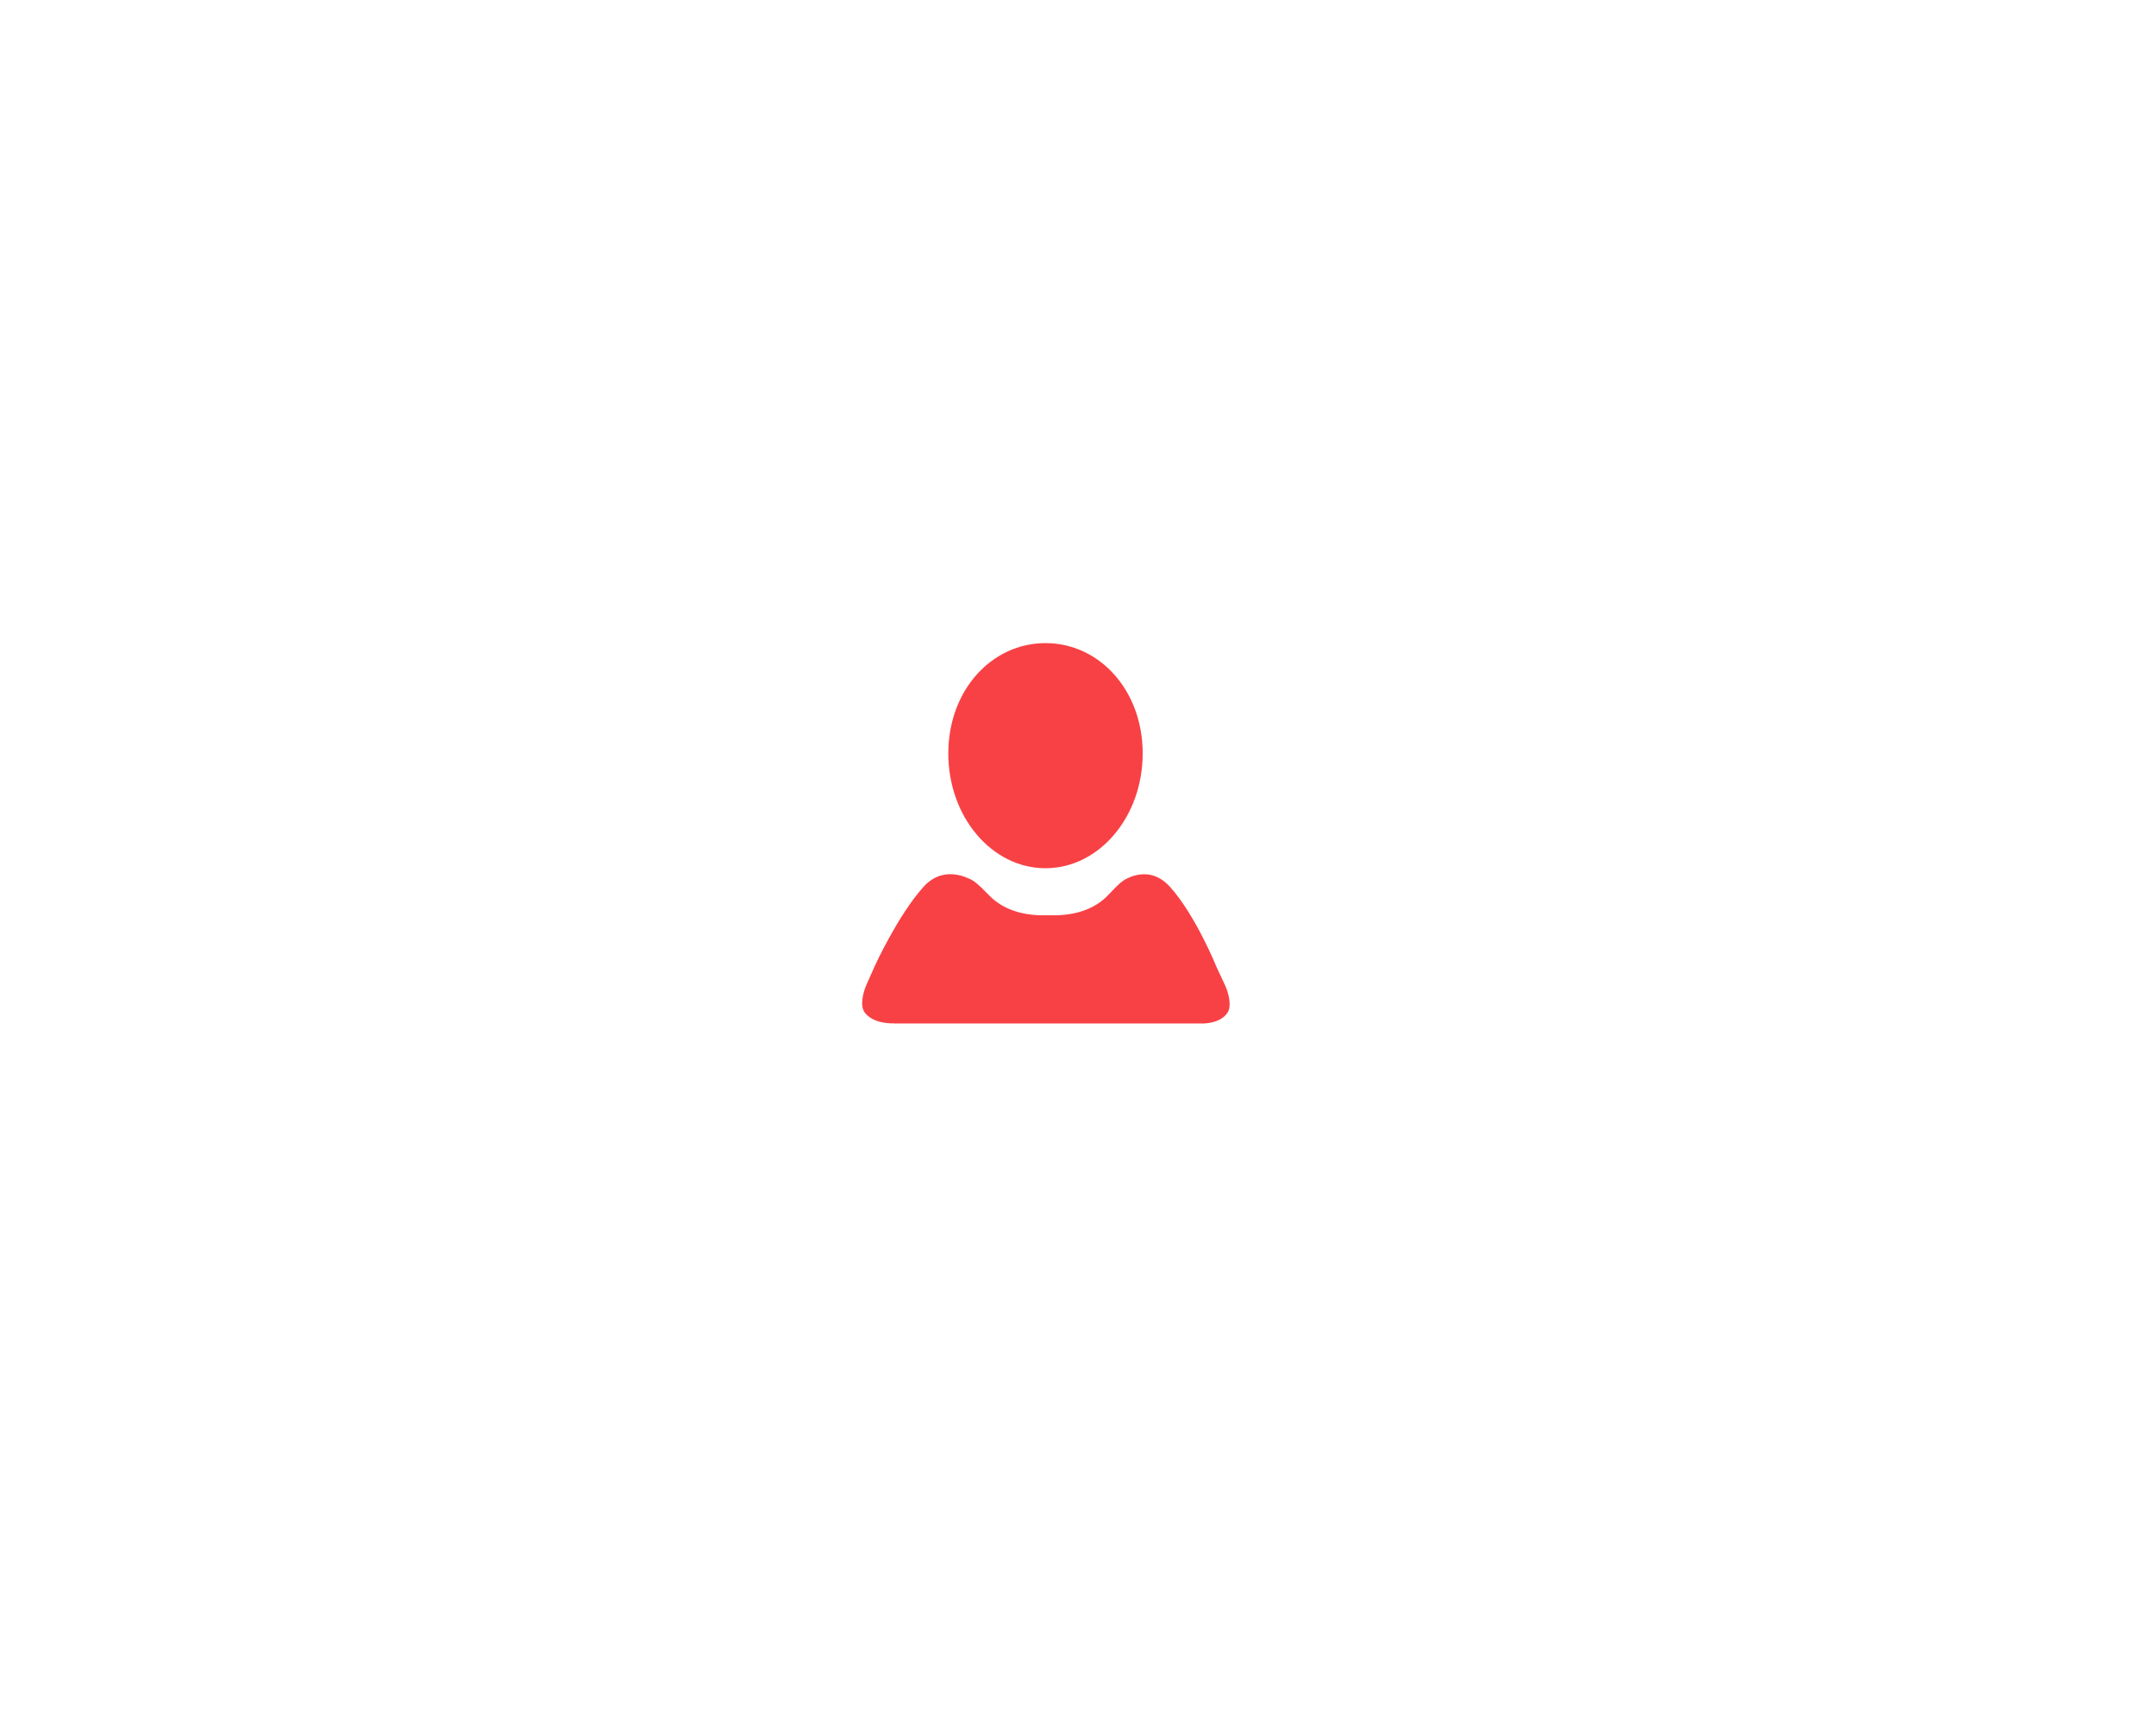 <?xml version="1.0" encoding="utf-8"?>
<!-- Generator: Adobe Illustrator 17.0.0, SVG Export Plug-In . SVG Version: 6.00 Build 0)  -->
<!DOCTYPE svg PUBLIC "-//W3C//DTD SVG 1.1//EN" "http://www.w3.org/Graphics/SVG/1.1/DTD/svg11.dtd">
<svg version="1.1" id="Слой_1" xmlns="http://www.w3.org/2000/svg" xmlns:xlink="http://www.w3.org/1999/xlink" x="0px" y="0px"
	 width="40.83px" height="32.81px" viewBox="0 0 40.83 32.81" enable-background="new 0 0 40.83 32.81" xml:space="preserve">
<g display="none">
	<path display="inline" fill="#191818" d="M30.856,29.915H9.959c-0.309,0-0.561,0.249-0.561,0.554c0,0.305,0.252,0.554,0.561,0.554
		h20.896c0.31,0,0.561-0.249,0.561-0.554C31.417,30.164,31.167,29.915,30.856,29.915z"/>
	<path display="inline" fill="#191818" d="M37.588,9.549c-0.197-0.146-0.465-0.148-0.662-0.008l-9.031,6.358
		c-0.21,0.147-0.29,0.416-0.197,0.653c0.087,0.217,0.129,0.439,0.129,0.657c0,0.994-0.817,1.802-1.823,1.802
		c-1.005,0-1.823-0.808-1.823-1.802c0-0.95,0.758-1.736,1.725-1.788c0.186-0.012,0.355-0.112,0.451-0.271
		c0.097-0.16,0.105-0.352,0.025-0.521l-5.47-11.399c-0.093-0.194-0.291-0.316-0.507-0.316c-0.217,0-0.414,0.122-0.507,0.316
		l-5.474,11.408c-0.078,0.162-0.071,0.354,0.02,0.512c0.092,0.16,0.256,0.261,0.439,0.277c0.947,0.082,1.659,0.851,1.659,1.782
		c0,0.994-0.818,1.802-1.823,1.802s-1.823-0.808-1.823-1.802c0-0.178,0.034-0.367,0.106-0.576c0.079-0.229-0.002-0.484-0.199-0.625
		L3.894,9.546C3.695,9.402,3.427,9.402,3.227,9.547C3.03,9.691,2.95,9.945,3.031,10.174l6.432,18.305
		c0.077,0.223,0.29,0.373,0.529,0.373h20.824c0.24,0,0.451-0.149,0.53-0.373l6.432-18.305C37.864,9.946,37.783,9.694,37.588,9.549z
		 M30.421,27.743H10.396L4.685,11.495l7.147,5.185c-0.036,0.179-0.055,0.355-0.055,0.531c0,1.604,1.321,2.91,2.945,2.91
		c1.623,0,2.945-1.306,2.945-2.91c0-1.251-0.789-2.315-1.927-2.722l4.668-9.725l4.653,9.7c-1.17,0.39-2.001,1.477-2.001,2.748
		c0,1.605,1.321,2.911,2.945,2.911c1.622,0,2.945-1.306,2.945-2.911c0-0.213-0.025-0.426-0.076-0.637l7.268-5.117L30.421,27.743z"/>
	<path display="inline" fill="#191818" d="M20.648,8.141c-0.28-0.129-0.614-0.012-0.747,0.263l-2.512,5.237
		c-0.105,0.216-0.055,0.478,0.123,0.641c0.821,0.762,1.277,1.799,1.277,2.928c0,0.306,0.251,0.554,0.561,0.554
		c0.309,0,0.561-0.249,0.561-0.554c0-1.298-0.472-2.507-1.341-3.443l2.345-4.885C21.047,8.603,20.929,8.272,20.648,8.141z"/>
</g>
<g display="none">
	<path display="inline" fill="#191818" d="M20.414,15.031c1.071,0,1.938,0.868,1.938,1.939c0,1.071-0.868,1.94-1.938,1.94
		c-1.07,0-1.938-0.868-1.938-1.94C18.476,15.899,19.344,15.031,20.414,15.031z"/>
	<path display="inline" fill="#191818" d="M34.305,11.217c-0.366,0-0.708,0.102-1,0.278c-1.131-0.446-2.739-0.672-4.669-0.672
		c-0.563,0-1.153,0.02-1.767,0.058c0.525-5.247-0.256-9.162-2.229-9.691c-0.151-0.04-0.305-0.06-0.463-0.06
		c-1.862,0-4.19,2.756-6.161,7.011c-2.703-1.889-5.165-3.055-6.94-3.263c-0.3-0.683-0.982-1.16-1.775-1.16
		c-1.071,0-1.938,0.868-1.938,1.939c0,0.705,0.376,1.322,0.939,1.662c0.102,1.824,1.331,4.48,3.396,7.406
		c-4.671,2.116-7.576,4.637-7.074,6.512c0.399,1.488,2.863,2.255,6.417,2.255c0.959,0,1.998-0.056,3.098-0.169
		c-0.166,2.76,0.064,5.059,0.669,6.554c-0.173,0.291-0.273,0.63-0.273,0.993c0,1.071,0.868,1.94,1.938,1.94
		c0.934,0,1.714-0.662,1.897-1.542c1.387-0.862,2.897-2.856,4.271-5.588c3.062,2.167,5.83,3.418,7.66,3.418
		c0.704,0,1.269-0.185,1.658-0.575c1.413-1.413,0.135-5.146-2.921-9.435c2.611-1.294,4.55-2.702,5.472-4.003
		c0.974-0.103,1.733-0.927,1.733-1.928C36.244,12.085,35.376,11.217,34.305,11.217z M16.14,18.154
		c0.183-0.898,0.398-1.811,0.644-2.73c0.124-0.464,0.255-0.922,0.391-1.375c0.557-0.171,1.124-0.335,1.699-0.489
		c0.978-0.262,1.956-0.491,2.918-0.685c0.464,0.43,0.925,0.875,1.383,1.332c0.538,0.538,1.057,1.081,1.556,1.627
		c-0.123,0.534-0.257,1.072-0.401,1.613c-0.225,0.841-0.471,1.666-0.735,2.469c-0.903,0.302-1.837,0.583-2.794,0.84
		c-0.553,0.148-1.106,0.286-1.656,0.413c-0.501-0.462-0.999-0.94-1.493-1.434C17.13,19.212,16.626,18.684,16.14,18.154z
		 M17.605,21.495c-0.693,0.135-1.377,0.251-2.048,0.348c0.074-0.685,0.171-1.39,0.29-2.109c0.29,0.305,0.588,0.61,0.891,0.914
		C17.027,20.937,17.316,21.219,17.605,21.495z M24.09,13.292c-0.239-0.24-0.479-0.475-0.72-0.706
		c0.689-0.113,1.366-0.206,2.025-0.279c-0.093,0.649-0.205,1.311-0.336,1.982C24.745,13.957,24.421,13.624,24.09,13.292z
		 M25.579,17.781c0.069-0.256,0.135-0.512,0.198-0.766c0.449,0.525,0.876,1.05,1.281,1.571c-0.62,0.272-1.267,0.535-1.936,0.786
		C25.282,18.853,25.434,18.322,25.579,17.781z M20.723,5.806c0.708-1.139,1.435-2.055,2.103-2.649
		c0.746-0.664,1.193-0.735,1.351-0.735c0.046,0,0.088,0.005,0.129,0.016c0.262,0.07,0.545,0.426,0.778,0.977
		c0.33,0.78,0.544,1.909,0.621,3.265c0.074,1.3,0.023,2.756-0.143,4.309c-1.074,0.109-2.206,0.273-3.377,0.492
		c-1.044-0.942-2.085-1.801-3.102-2.566C19.601,7.773,20.152,6.726,20.723,5.806z M18.556,10.136
		c0.679,0.519,1.363,1.078,2.045,1.669c-0.677,0.151-1.365,0.319-2.06,0.506c-0.299,0.08-0.595,0.163-0.889,0.247
		C17.935,11.721,18.238,10.911,18.556,10.136z M10.8,10.808c-0.729-1.41-1.067-2.488-1.173-3.24
		c0.737-0.125,1.333-0.666,1.537-1.373c1.192,0.202,2.838,0.92,4.647,2.038c0.55,0.34,1.11,0.713,1.674,1.113
		c-0.48,1.142-0.932,2.373-1.343,3.672c-1.136,0.367-2.218,0.765-3.231,1.182C12.07,13.031,11.358,11.889,10.8,10.808z
		 M14.244,22.011c-1.129,0.124-2.206,0.188-3.203,0.188c-1.638,0-3.013-0.173-3.975-0.501c-0.795-0.27-1.137-0.589-1.193-0.797
		c-0.061-0.227,0.111-0.629,0.46-1.075c0.514-0.659,1.388-1.392,2.527-2.123c1.043-0.669,2.265-1.314,3.618-1.914
		c0.686,0.904,1.445,1.826,2.27,2.752C14.521,19.744,14.354,20.907,14.244,22.011z M15.077,16.954
		c-0.482-0.563-0.94-1.125-1.371-1.684c0.639-0.257,1.302-0.503,1.984-0.739c-0.052,0.185-0.103,0.37-0.153,0.557
		C15.369,15.717,15.216,16.34,15.077,16.954z M20.392,27.064c-0.708,1.139-1.435,2.055-2.103,2.649
		c-0.057,0.051-0.112,0.097-0.165,0.141c-0.341-0.554-0.953-0.923-1.651-0.923c-0.209,0-0.411,0.033-0.6,0.095
		c-0.24-0.743-0.399-1.71-0.463-2.835c-0.053-0.935-0.042-1.95,0.03-3.024c1.07-0.147,2.186-0.344,3.332-0.591
		c0.945,0.847,1.888,1.625,2.811,2.327C21.2,25.681,20.801,26.406,20.392,27.064z M22.145,23.706
		c-0.607-0.468-1.217-0.966-1.825-1.491c0.271-0.068,0.543-0.138,0.816-0.211c0.656-0.176,1.299-0.362,1.926-0.558
		C22.772,22.23,22.465,22.986,22.145,23.706z M30.029,23.132c1.373,2.657,1.36,4.133,1.016,4.476
		c-0.17,0.17-0.539,0.196-0.744,0.196c-1.2,0-3.125-0.764-5.283-2.097c-0.596-0.368-1.201-0.773-1.812-1.211
		c0.499-1.099,0.974-2.295,1.412-3.566c1.147-0.402,2.231-0.833,3.235-1.284C28.721,20.849,29.456,22.024,30.029,23.132z
		 M30.817,16.611c-0.763,0.49-1.622,0.966-2.557,1.421c-0.646-0.844-1.355-1.705-2.122-2.567c0.242-1.126,0.434-2.224,0.577-3.278
		c0.666-0.047,1.309-0.071,1.921-0.071c1.554,0,2.87,0.156,3.822,0.451c-0.059,0.186-0.091,0.384-0.091,0.589
		c0,0.64,0.31,1.207,0.787,1.56C32.627,15.314,31.826,15.964,30.817,16.611z"/>
</g>
<g display="none">
	<path display="inline" fill="#191818" d="M20.448,28.801l14.429-17.664l-4.49-6.276H10.509l-4.491,6.276L20.448,28.801
		L20.448,28.801z M35.86,11.461L20.826,29.866c-0.021,0.027-0.045,0.051-0.074,0.073c-0.207,0.168-0.512,0.136-0.68-0.07
		L5.035,11.461c-0.133-0.164-0.148-0.403-0.019-0.584l4.829-6.751c0.086-0.14,0.24-0.235,0.416-0.235h20.374v0.002
		c0.152,0.001,0.3,0.071,0.394,0.203l4.844,6.772L35.86,11.461z"/>
	<path display="inline" fill="#191818" d="M23.843,10.672c0.268,0,0.485,0.217,0.485,0.484c0,0.267-0.217,0.484-0.485,0.484H5.41
		c-0.268,0-0.485-0.217-0.485-0.484c0-0.267,0.217-0.484,0.485-0.484H23.843z"/>
	<path display="inline" fill="#191818" d="M35.402,10.672c0.268,0,0.485,0.217,0.485,0.484c0,0.267-0.217,0.484-0.485,0.484h-1.857
		c-0.268,0-0.485-0.217-0.485-0.484c0-0.267,0.217-0.484,0.485-0.484H35.402z"/>
	<path display="inline" fill="#191818" d="M9.812,4.555c-0.099-0.247,0.022-0.529,0.27-0.628c0.248-0.099,0.53,0.022,0.629,0.268
		l10.186,25.188c0.099,0.247-0.022,0.529-0.269,0.628c-0.247,0.099-0.53-0.021-0.629-0.268L9.812,4.555z"/>
	<path display="inline" fill="#191818" d="M25.68,15.337c0.099-0.247,0.382-0.368,0.629-0.269c0.248,0.099,0.369,0.381,0.269,0.629
		l-5.68,14.048c-0.099,0.248-0.382,0.368-0.629,0.269c-0.248-0.099-0.369-0.381-0.27-0.628L25.68,15.337z"/>
	<path display="inline" fill="#191818" d="M30.185,4.196c0.099-0.247,0.382-0.367,0.63-0.268c0.248,0.099,0.369,0.381,0.269,0.629
		L30.3,6.494c-0.099,0.247-0.382,0.368-0.629,0.268c-0.247-0.099-0.369-0.381-0.269-0.628L30.185,4.196z"/>
	<path display="inline" fill="#191818" d="M13.502,11.51c-0.196,0.182-0.502,0.171-0.684-0.024
		c-0.182-0.195-0.171-0.501,0.025-0.682l7.277-6.781c0.195-0.182,0.502-0.17,0.683,0.024c0.182,0.195,0.171,0.502-0.024,0.682
		L13.502,11.51z"/>
	<path display="inline" fill="#191818" d="M25.626,8.541c0.195,0.182,0.206,0.488,0.024,0.682c-0.182,0.195-0.488,0.206-0.683,0.024
		l-4.849-4.519c-0.195-0.182-0.206-0.487-0.024-0.682c0.182-0.194,0.488-0.206,0.683-0.024L25.626,8.541z"/>
	<path display="inline" fill="#191818" d="M29.127,8.034l0.903,1.79l1.793,0.902c0.238,0.119,0.333,0.411,0.214,0.649
		c-0.048,0.096-0.125,0.168-0.214,0.214L30.03,12.49l-0.903,1.79c-0.119,0.238-0.411,0.334-0.65,0.214
		c-0.096-0.048-0.169-0.125-0.214-0.214l-0.902-1.79l-1.793-0.902c-0.238-0.12-0.333-0.411-0.214-0.649
		c0.049-0.096,0.125-0.168,0.214-0.214l1.793-0.902l0.902-1.79c0.12-0.238,0.411-0.333,0.65-0.214
		C29.009,7.867,29.081,7.944,29.127,8.034L29.127,8.034z M29.238,10.401l-0.543-1.076l-0.543,1.076
		c-0.045,0.089-0.118,0.166-0.214,0.214l-1.078,0.542l1.078,0.543c0.089,0.045,0.166,0.118,0.214,0.214l0.543,1.077l0.543-1.077
		c0.045-0.089,0.118-0.165,0.214-0.214l1.078-0.543l-1.078-0.542C29.363,10.569,29.286,10.497,29.238,10.401z"/>
</g>
<g display="none">
	<path display="inline" fill="#191818" d="M18.128,15.975c0.168-0.265,0.058-1.129,0.058-1.129
		C11.873,12.65,7.151,9.897,7.418,8.779c0.132-0.553,0.314-0.795,0.44-0.838C8.141,7.848,8.78,8.186,9.562,8.706l1.3-1.542
		c-0.615-0.381-2.132-1.641-3.621-1.151C6.633,6.212,5.832,6.771,5.467,8.305c-0.856,3.592,7.629,6.834,12.181,8.429
		C17.648,16.734,17.96,16.24,18.128,15.975z"/>
	<path display="inline" fill="#191818" d="M32.898,9.013c-0.208-0.296-0.426-0.586-0.656-0.865
		c-2.509-3.039-6.283-4.977-10.499-4.977c-0.008,0-0.013,0.001-0.02,0.001c-0.005,0-0.009-0.001-0.013-0.001
		c-0.016,0-0.031,0.002-0.047,0.002C17.48,3.198,13.738,5.13,11.246,8.15c-0.23,0.279-0.448,0.567-0.655,0.864
		c-0.158,0.226-0.305,0.46-0.45,0.695c0.286,0.182,0.609,0.376,0.969,0.58c0.124-0.2,0.248-0.402,0.384-0.595
		c0.85,0.573,1.832,1.073,2.918,1.486c-0.06,0.219-0.106,0.451-0.159,0.675c0.332,0.147,0.682,0.294,1.039,0.441
		c0.056-0.253,0.107-0.509,0.171-0.754c1.726,0.534,3.665,0.855,5.722,0.905v1.439l0.07,0.045l0.097,0.591l0.151,0.906l0.802,0.21
		v-3.191c0.398-0.009,0.787-0.038,1.174-0.067l0.294-0.84l0.113-0.324c-0.518,0.05-1.043,0.086-1.581,0.099V4.353
		c2.276,0.355,4.236,2.735,5.35,6.142c-0.539,0.161-1.109,0.292-1.691,0.408c0.381,0.193,0.759,0.492,1.028,0.916
		c0.328-0.082,0.659-0.164,0.976-0.26c0.418,1.61,0.661,3.399,0.671,5.293H26.9c-0.018,0.115-0.036,0.223-0.056,0.344
		c0.68,0.282,1.49,0.618,1.665,0.691c0.519,0.216,0.907,0.542,1.167,0.94c0.022-0.28,0.046-0.558,0.059-0.843h2.69
		c-0.047,0.35-0.091,0.703-0.153,1.041c0.17-0.088,0.319-0.26,0.397-0.586c0.042-0.176,0.047-0.323,0.037-0.455h1.537
		c-0.183,2.319-0.991,4.46-2.249,6.26c-0.865-0.583-1.866-1.092-2.978-1.51c0.061-0.224,0.111-0.456,0.164-0.687
		c-0.356,0.282-0.802,0.439-1.306,0.439c-0.221,0-0.407-0.028-0.531-0.046l-0.038-0.007c-0.134-0.009-0.322-0.026-1.459-0.419
		c0.135-0.182,0.293-0.421,0.468-0.699V20.75c0.528,0.183,0.978,0.331,1.084,0.339c0.292,0.02,1.042,0.279,1.258-0.622
		c0.216-0.902-0.345-1.2-0.658-1.33c-0.176-0.073-0.999-0.415-1.684-0.699v-1.146l-0.391,0.983c-0.34-0.141-0.584-0.242-0.584-0.242
		s0.846-4.714,0.615-5.311c-0.231-0.597-0.925-0.733-0.925-0.733l-1.844,5.274l-2.005-0.524l0,0l-0.858-0.224l-0.293-1.771
		l-0.935-0.604c-0.001,0,0.055,1.46-0.083,2.247c-0.026,0.148-0.059,0.273-0.101,0.359c-0.015,0.032-0.043,0.073-0.066,0.109
		c-0.098,0.164-0.251,0.359-0.42,0.556c-0.001,0.002-0.002,0.002-0.003,0.003c-0.08,0.093-0.165,0.186-0.248,0.276
		c-0.01,0.01-0.018,0.021-0.027,0.03c-0.08,0.085-0.158,0.168-0.233,0.244c-0.255,0.262-0.459,0.456-0.459,0.456l0.818,0.611
		l1.361-1.048h0.001l0.308-0.238l0.489,0.238l0,0l1.239,0.601l0.631,0.307l0,0l0.141,0.069l-2.055,5.174c0,0,0.674,0.611,1.18,0.217
		c0.508-0.394,2.669-4.353,2.669-4.353s0.379,0.14,0.874,0.321l-0.115,0.29c0.067-0.002,0.131-0.01,0.198-0.012v1.187
		c-0.05-0.017-0.096-0.034-0.148-0.053c-0.072-0.01-0.148-0.017-0.219-0.028c-0.221,0.394-0.423,0.747-0.605,1.059
		c1.215,0.137,2.372,0.362,3.434,0.679c-1.115,3.408-3.077,5.786-5.353,6.141v-4.109c-0.33,0.231-0.714,0.358-1.121,0.359v3.758
		c-2.3-0.318-4.286-2.702-5.412-6.132c1.147-0.348,2.407-0.593,3.734-0.727l0.466-1.172c-1.607,0.125-3.131,0.407-4.514,0.836
		c-0.354-1.356-0.58-2.845-0.649-4.414h1.157l0.294-0.279c-0.915-0.316-1.778-0.634-2.591-0.954c-0.001,0.033-0.003,0.066-0.003,0.1
		H9.201c0.006-0.701,0.073-1.388,0.189-2.058c-0.36-0.196-0.703-0.391-1.027-0.589C8.182,15.1,8.076,16.021,8.076,16.97
		c0,2.962,0.933,5.706,2.511,7.956c0.208,0.296,0.426,0.586,0.655,0.864c2.493,3.019,6.235,4.951,10.418,4.975
		c0.016,0,0.031,0.003,0.047,0.003c0.004,0,0.008-0.001,0.012-0.001c0.007,0,0.014,0.001,0.02,0.001
		c4.216,0,7.99-1.938,10.499-4.977c0.23-0.28,0.448-0.568,0.655-0.865c1.579-2.25,2.511-4.994,2.511-7.956
		C35.408,14.008,34.476,11.264,32.898,9.013z M14.729,10.124c-0.964-0.363-1.831-0.801-2.578-1.296
		c1.466-1.758,3.395-3.112,5.598-3.861C16.493,6.189,15.449,7.978,14.729,10.124z M21.182,11.314
		c-1.951-0.048-3.788-0.345-5.41-0.836c1.126-3.43,3.109-5.815,5.41-6.134V11.314z M9.243,17.986h4.442
		c0.073,1.695,0.327,3.304,0.726,4.774c-1.087,0.413-2.069,0.914-2.918,1.486C10.235,22.446,9.426,20.304,9.243,17.986z
		 M12.154,25.109c0.747-0.494,1.613-0.931,2.574-1.294c0.72,2.147,1.765,3.934,3.021,5.156
		C15.545,28.223,13.621,26.867,12.154,25.109z M25.636,29.007c1.276-1.229,2.337-3.036,3.063-5.212
		c0.985,0.368,1.871,0.811,2.633,1.315C29.843,26.894,27.883,28.265,25.636,29.007z M25.636,4.932
		c2.245,0.743,4.208,2.112,5.697,3.897c-0.655,0.433-1.406,0.818-2.226,1.152c-0.038-0.011-0.065-0.017-0.065-0.017l-0.018,0.05
		c-0.108,0.044-0.215,0.09-0.328,0.132C27.971,7.97,26.912,6.16,25.636,4.932z M29.757,16.853c-0.009-2.016-0.276-3.928-0.74-5.65
		c1.109-0.417,2.112-0.926,2.976-1.508c1.417,2.031,2.267,4.495,2.291,7.159L29.757,16.853L29.757,16.853z"/>
</g>
<g id="Выслать" display="none">
	<path display="inline" d="M25.646,17.884l-1.979-1.957c-0.088-0.088-0.192-0.109-0.312-0.062c-0.119,0.046-0.177,0.134-0.177,0.262
		v0.996c-0.711,0.124-1.406,0.388-1.89,0.667c-0.476,0.275-0.935,0.638-1.205,0.91c-0.27,0.273-0.503,0.581-0.587,0.709
		c-0.041,0.063-0.069,0.108-0.083,0.134c-0.069,0.127-0.056,0.251,0.052,0.349c0.095,0.087,0.244,0.097,0.348,0.031
		c0.021-0.021,0.202-0.129,0.613-0.308c0.202-0.089,0.427-0.173,0.67-0.252c0.245-0.08,0.541-0.152,0.878-0.21
		c0.343-0.06,0.68-0.093,1.013-0.093h0.192v0.971c0,0.119,0.057,0.206,0.177,0.262c0.042,0.016,0.078,0.021,0.109,0.021
		c0.078,0,0.145-0.026,0.203-0.082l1.979-1.947C25.755,18.177,25.755,17.991,25.646,17.884z M23.75,19.348v-0.55
		c0-0.149-0.114-0.277-0.265-0.283c-0.109-0.015-0.275-0.02-0.499-0.02c-0.743,0-1.491,0.123-2.233,0.375
		c0.805-0.673,1.719-1.077,2.753-1.217c0.141-0.019,0.244-0.134,0.244-0.283v-0.56l1.278,1.274L23.75,19.348z"/>
	<path display="inline" d="M15.679,19.692v-5.701l4.01,4.052c0.056,0.057,0.125,0.082,0.202,0.082h0.01
		c0.088,0,0.156-0.025,0.213-0.082l3.999-4.052v1.504h0.571v-2.368c0-0.349-0.27-0.631-0.623-0.631h-8.331
		c-0.177,0-0.327,0.062-0.447,0.184c-0.12,0.124-0.182,0.273-0.182,0.447v6.565c0,0.17,0.061,0.32,0.182,0.441
		c0.118,0.119,0.27,0.18,0.447,0.18h3.054v-0.57h-3.054C15.694,19.744,15.679,19.728,15.679,19.692z M15.679,13.127
		c0-0.041,0.016-0.061,0.052-0.061h8.331c0.036,0,0.052,0.021,0.052,0.061v0.052l-4.212,4.264l-4.223-4.264V13.127z"/>
</g>
<path id="Телефон" display="none" d="M23.661,18.444l-1.387-1.385c-0.276-0.274-0.734-0.266-1.02,0.019l-0.699,0.698
	c-0.044-0.024-0.09-0.05-0.138-0.077c-0.441-0.244-1.045-0.579-1.681-1.213c-0.637-0.636-0.973-1.24-1.218-1.681
	c-0.026-0.047-0.051-0.092-0.075-0.134l0.469-0.468l0.231-0.23c0.286-0.286,0.294-0.743,0.019-1.018l-1.387-1.385
	c-0.276-0.275-0.733-0.267-1.02,0.019l-0.391,0.393l0.011,0.01c-0.131,0.167-0.241,0.36-0.322,0.567
	c-0.075,0.198-0.122,0.387-0.143,0.575c-0.183,1.516,0.511,2.901,2.394,4.781c2.603,2.599,4.702,2.402,4.792,2.393
	c0.197-0.023,0.386-0.071,0.578-0.145c0.206-0.08,0.399-0.19,0.566-0.32l0.009,0.007l0.396-0.387
	C23.928,19.177,23.936,18.72,23.661,18.444z M23.334,19.155l-0.175,0.174l-0.069,0.067c-0.11,0.106-0.299,0.254-0.576,0.362
	c-0.157,0.06-0.312,0.099-0.469,0.118c-0.02,0.002-1.993,0.17-4.436-2.268c-2.077-2.073-2.41-3.267-2.27-4.424
	c0.017-0.154,0.056-0.308,0.118-0.469c0.109-0.278,0.258-0.467,0.363-0.576l0.241-0.243c0.116-0.117,0.298-0.125,0.404-0.019
	l1.387,1.384c0.106,0.106,0.098,0.288-0.019,0.404l-0.937,0.934l0.086,0.145c0.048,0.081,0.099,0.172,0.153,0.27
	c0.258,0.464,0.61,1.099,1.291,1.778c0.679,0.678,1.314,1.03,1.778,1.286c0.1,0.056,0.192,0.106,0.274,0.155l0.146,0.086
	l0.936-0.935c0.117-0.116,0.299-0.125,0.405-0.019l1.387,1.385C23.459,18.857,23.451,19.038,23.334,19.155z"/>
<g id="Заказ" display="none">
	<path display="inline" d="M14.004,11.584h1.349l1.922,6.934c0.055,0.203,0.243,0.344,0.455,0.344h5.906
		c0.188,0,0.353-0.11,0.431-0.282l2.149-4.93c0.063-0.149,0.047-0.313-0.039-0.446c-0.086-0.133-0.235-0.211-0.392-0.211h-6.525
		c-0.259,0-0.471,0.211-0.471,0.47c0,0.258,0.212,0.47,0.471,0.47h5.804l-1.741,3.991h-5.239l-1.921-6.934
		c-0.055-0.204-0.243-0.345-0.455-0.345h-1.702c-0.259,0-0.471,0.211-0.471,0.469C13.534,11.373,13.745,11.584,14.004,11.584z"/>
	<path display="inline" d="M17.282,22.165c0.588,0,1.067-0.477,1.067-1.064c0-0.587-0.478-1.064-1.067-1.064
		s-1.067,0.477-1.067,1.064C16.216,21.687,16.694,22.165,17.282,22.165z"/>
	<path display="inline" d="M23.949,22.165c0.024,0,0.055,0,0.078,0c0.282-0.024,0.541-0.148,0.729-0.368
		c0.188-0.211,0.274-0.485,0.259-0.774c-0.039-0.579-0.549-1.025-1.137-0.986c-0.588,0.039-1.027,0.556-0.988,1.135
		C22.929,21.726,23.392,22.165,23.949,22.165z"/>
</g>
<g id="дата" display="none">
	<path display="inline" d="M22.571,12.721h-1.04v-0.48c0-0.133-0.107-0.24-0.24-0.24c-0.133,0-0.24,0.107-0.24,0.24v0.48h-1.44
		v-0.48c0-0.133-0.108-0.24-0.24-0.24c-0.132,0-0.24,0.107-0.24,0.24v0.48h-1.44v-0.48c0-0.133-0.108-0.24-0.24-0.24
		s-0.24,0.107-0.24,0.24v0.48h-1.04c-0.354,0-0.64,0.286-0.64,0.64v5.68c0,0.353,0.286,0.64,0.64,0.64h6.4
		c0.353,0,0.64-0.287,0.64-0.64v-5.68C23.211,13.007,22.924,12.721,22.571,12.721z M22.731,19.041c0,0.088-0.072,0.16-0.16,0.16
		h-6.4c-0.088,0-0.16-0.072-0.16-0.16v-5.68c0-0.088,0.072-0.16,0.16-0.16h1.04v0.48c0,0.133,0.108,0.24,0.24,0.24
		s0.24-0.107,0.24-0.24v-0.48h1.44v0.48c0,0.133,0.108,0.24,0.24,0.24c0.132,0,0.24-0.107,0.24-0.24v-0.48h1.44v0.48
		c0,0.133,0.107,0.24,0.24,0.24c0.133,0,0.24-0.107,0.24-0.24v-0.48h1.04c0.088,0,0.16,0.072,0.16,0.16V19.041z"/>
	<path display="inline" d="M17.211,14.881h0.96v0.72h-0.96V14.881z"/>
	<path display="inline" d="M17.211,16.081h0.96v0.72h-0.96V16.081z"/>
	<path display="inline" d="M17.211,17.281h0.96v0.72h-0.96V17.281z"/>
	<path display="inline" d="M18.891,17.281h0.96v0.72h-0.96V17.281z"/>
	<path display="inline" d="M18.891,16.081h0.96v0.72h-0.96V16.081z"/>
	<path display="inline" d="M18.891,14.881h0.96v0.72h-0.96V14.881z"/>
	<path display="inline" d="M20.571,17.281h0.96v0.72h-0.96V17.281z"/>
	<path display="inline" d="M20.571,16.081h0.96v0.72h-0.96V16.081z"/>
	<path display="inline" d="M20.571,14.881h0.96v0.72h-0.96V14.881z"/>
</g>
<path fill="#f84145" id="Имя" d="M19.799,16.438c-1.017,0-1.84-0.973-1.84-2.173s0.824-2.089,1.84-2.089c1.017,0,1.841,0.889,1.841,2.089
	S20.815,16.438,19.799,16.438z M16.936,19.375c0,0-0.39,0.026-0.562-0.208c-0.093-0.126-0.028-0.382,0.035-0.524l0.156-0.35
	c0,0,0.43-0.949,0.92-1.498c0.301-0.337,0.659-0.26,0.89-0.15c0.143,0.067,0.304,0.264,0.421,0.368
	c0.162,0.144,0.449,0.307,0.917,0.316h0.287c0.468-0.009,0.755-0.172,0.917-0.316c0.118-0.104,0.274-0.307,0.416-0.376
	c0.213-0.105,0.536-0.169,0.829,0.159c0.49,0.55,0.878,1.516,0.878,1.516l0.16,0.343c0.066,0.141,0.133,0.396,0.043,0.524
	c-0.161,0.228-0.523,0.198-0.523,0.198H16.936z"/>
<path fill="#f84145" display="none" d="M17.51,15.679l2.091-4.83c0.179-0.414,0.607-0.674,1.047-0.627c0.448,0.04,0.822,0.363,0.922,0.804
	l1.539,6.541l1.992-3.281c0.188-0.312,0.526-0.502,0.89-0.502h3.778c0.572,0,1.043,0.468,1.043,1.048
	c0,0.579-0.47,1.049-1.043,1.049h-3.194l-3,4.955c-0.19,0.313-0.528,0.504-0.887,0.504c-0.057,0-0.111-0.004-0.163-0.014
	c-0.42-0.067-0.751-0.379-0.851-0.792l-1.406-5.958l-1.112,2.571c-0.166,0.387-0.542,0.631-0.957,0.631H6.035
	c-0.571,0-1.043-0.469-1.043-1.047s0.471-1.048,1.043-1.048h3.058"/>
</svg>
